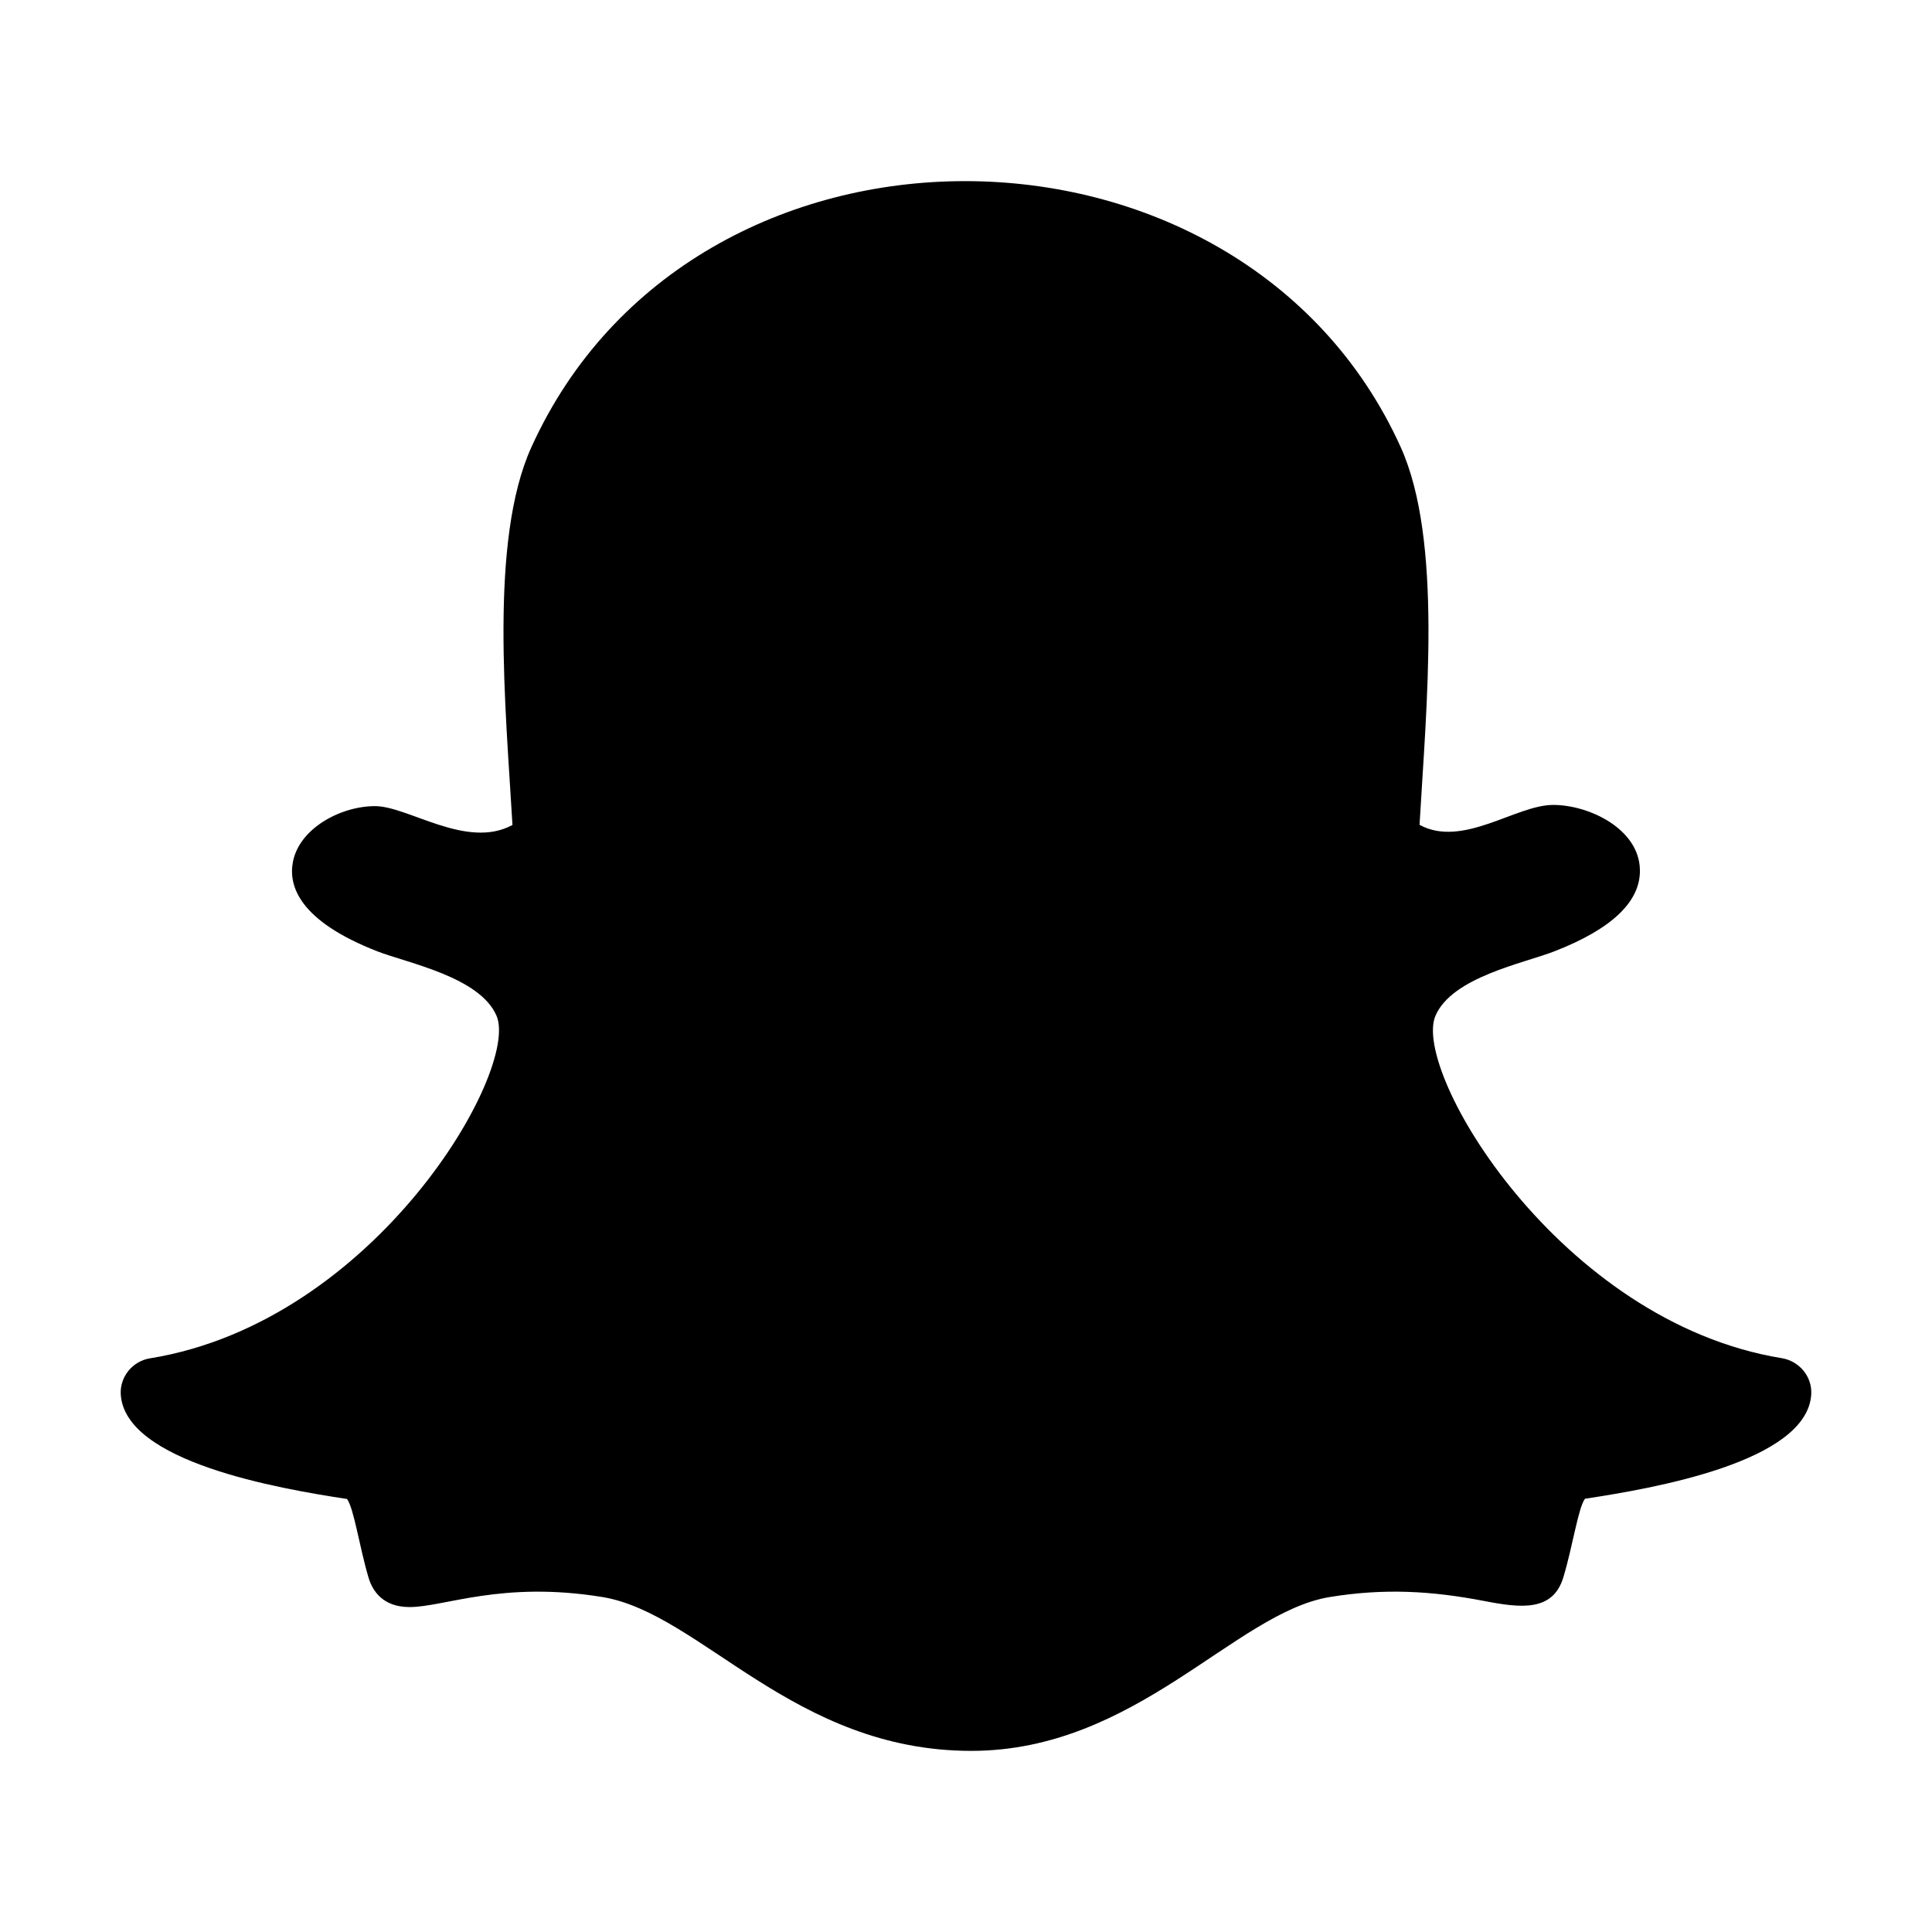 <svg viewBox="0 0 16 16" fill="none" xmlns="http://www.w3.org/2000/svg">
<path d="M4.4 3.705C4.05 4.478 4.188 5.863 4.244 6.832C3.866 7.038 3.381 6.676 3.106 6.676C2.82 6.676 2.479 6.861 2.426 7.137C2.387 7.336 2.477 7.626 3.126 7.879C3.377 7.976 3.974 8.091 4.112 8.412C4.306 8.863 3.114 10.945 1.243 11.249C1.172 11.26 1.109 11.297 1.064 11.352C1.019 11.407 0.996 11.477 1 11.547C1.033 12.108 2.308 12.328 2.874 12.414C2.931 12.491 2.978 12.817 3.052 13.065C3.085 13.176 3.171 13.309 3.392 13.309C3.679 13.309 4.157 13.09 4.989 13.226C5.804 13.36 6.571 14.5 8.043 14.5C9.411 14.5 10.227 13.355 11.012 13.226C11.466 13.152 11.857 13.175 12.293 13.259C12.593 13.317 12.863 13.35 12.948 13.059C13.024 12.807 13.07 12.488 13.126 12.412C13.686 12.327 14.967 12.108 15 11.547C15.004 11.476 14.981 11.407 14.936 11.352C14.891 11.297 14.828 11.26 14.757 11.248C12.917 10.949 11.689 8.874 11.888 8.412C12.026 8.091 12.618 7.978 12.874 7.878C13.349 7.693 13.587 7.466 13.581 7.203C13.575 6.867 13.164 6.666 12.862 6.666C12.555 6.666 12.113 7.025 11.756 6.831C11.812 5.854 11.949 4.475 11.6 3.703C10.938 2.24 9.465 1.5 7.992 1.5C6.529 1.5 5.068 2.229 4.4 3.705Z" fill="currentColor"/>
</svg>
